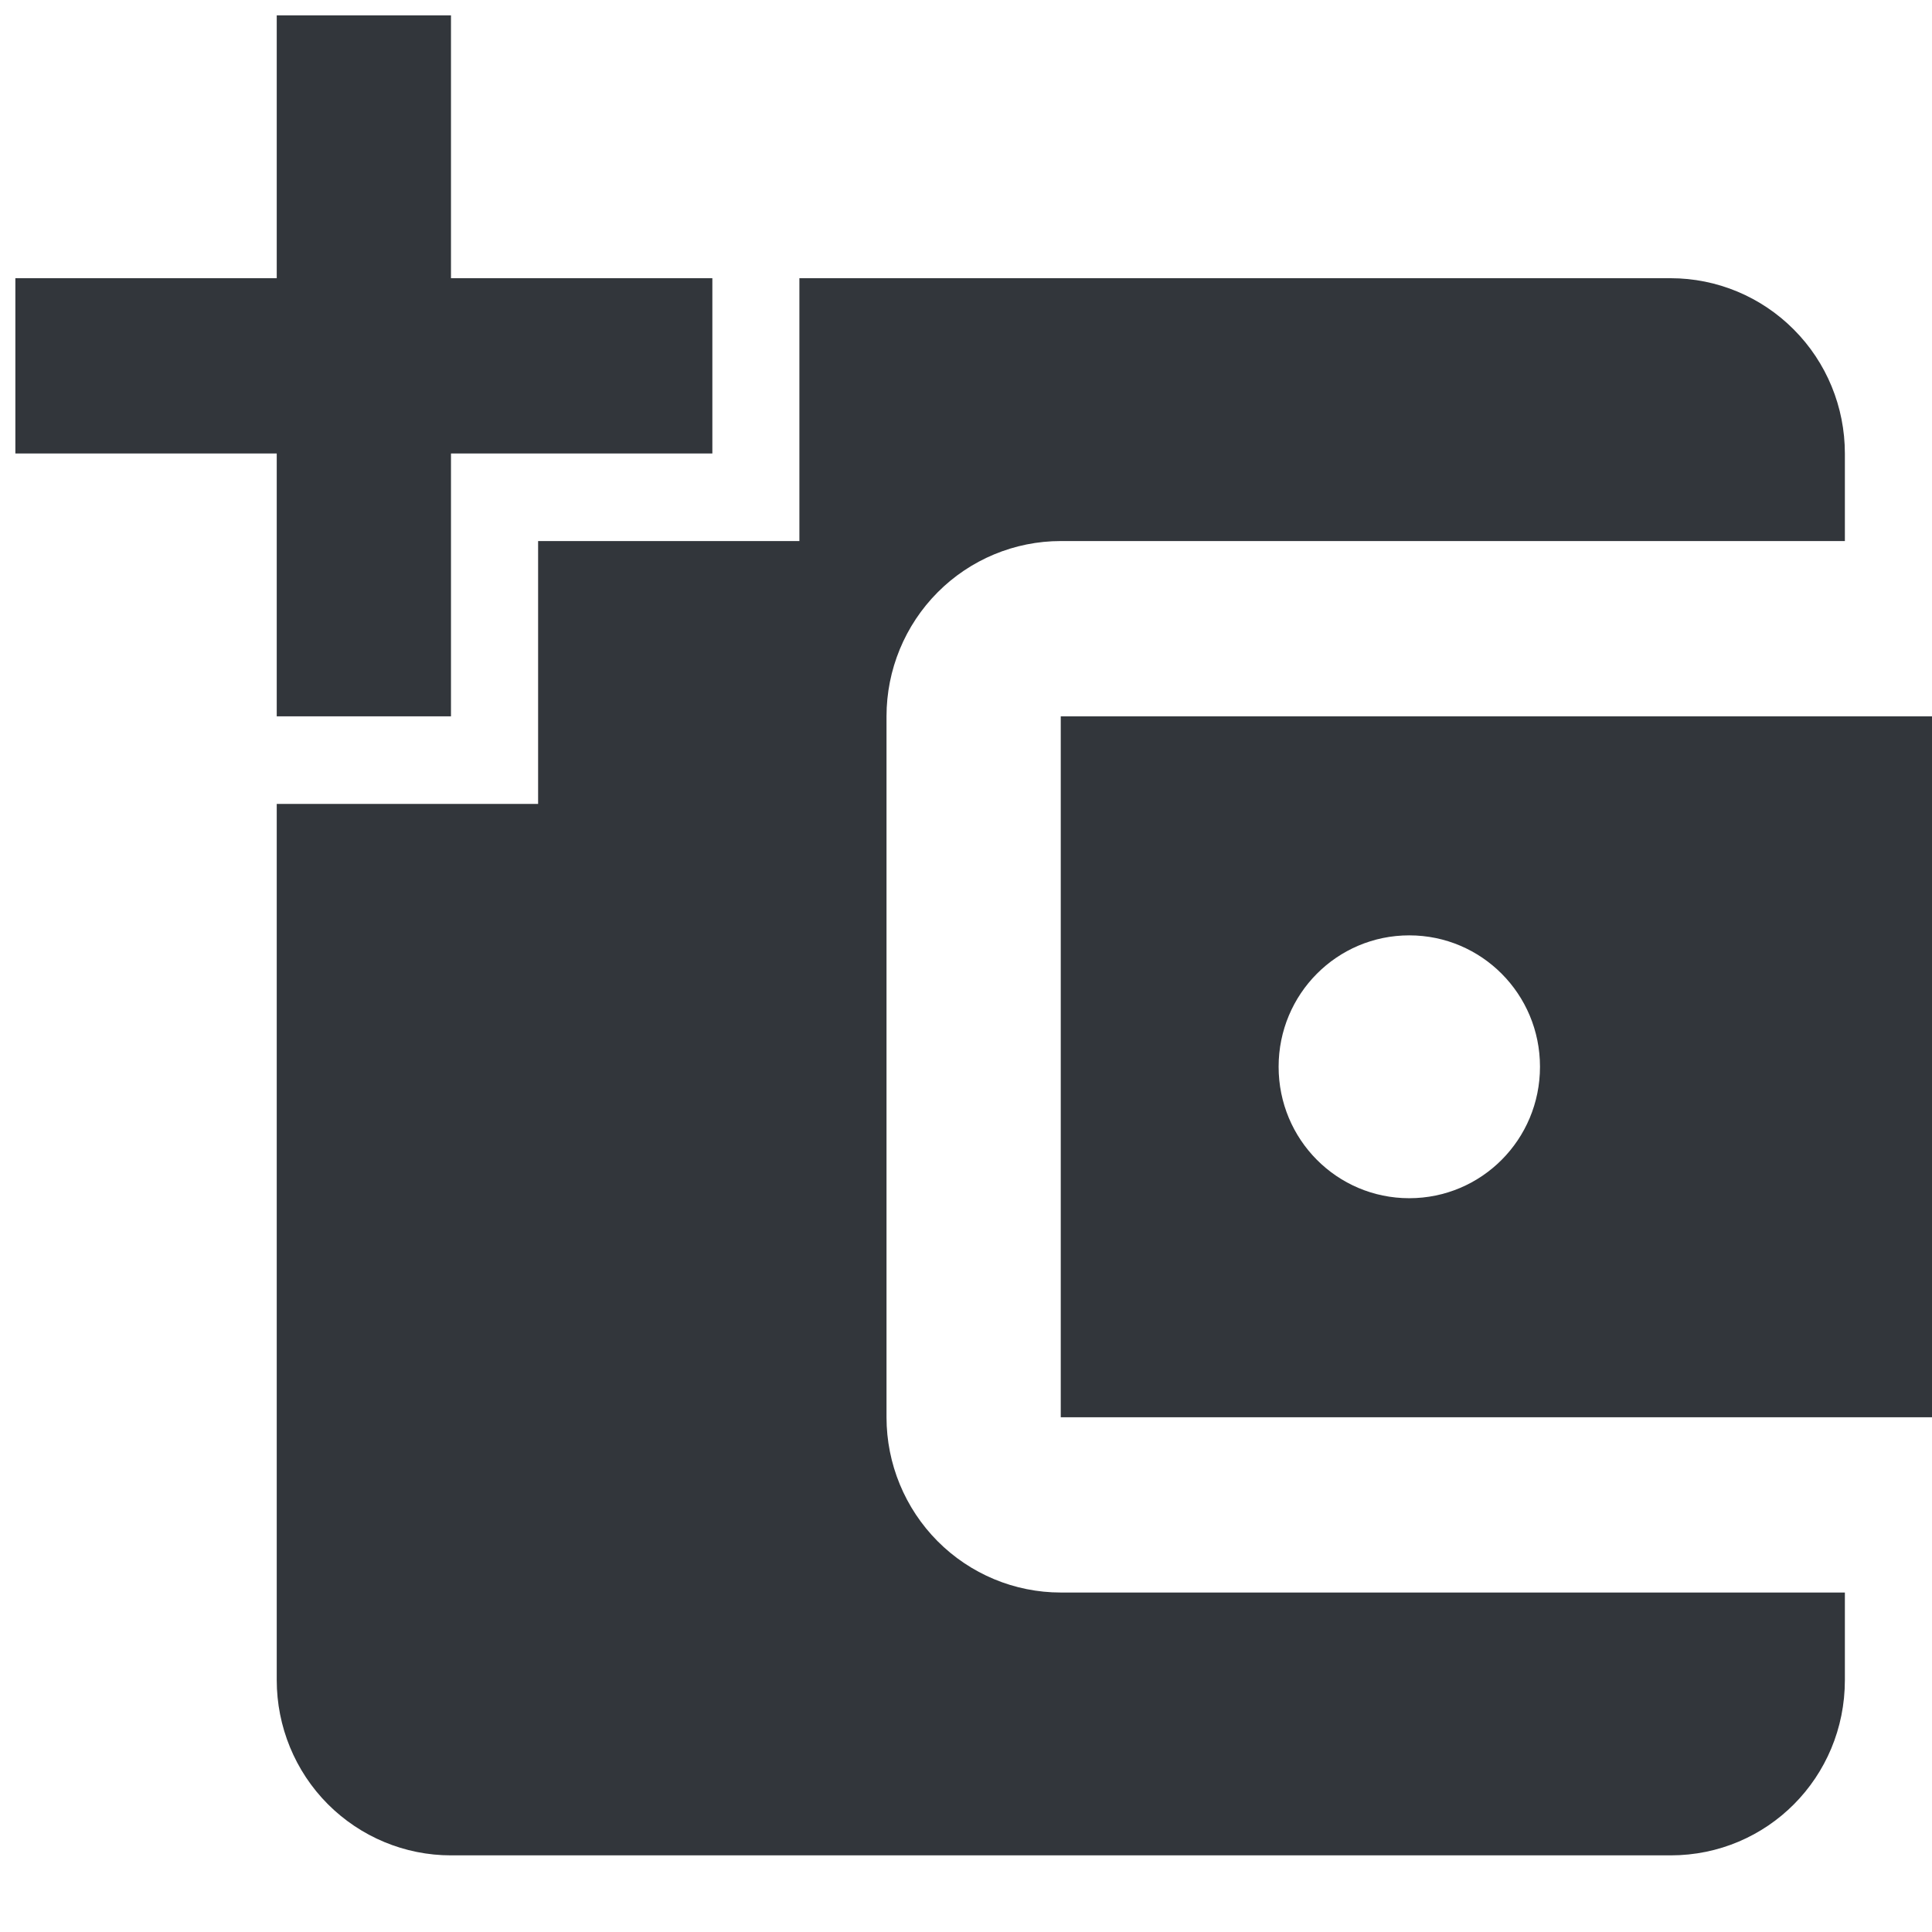 <svg width="21" height="21" viewBox="0 0 21 21" fill="none" xmlns="http://www.w3.org/2000/svg">
<path d="M3.008 0.167V3.024H0.167V4.929H3.008V7.786H4.902V4.929H7.743V3.024H4.902V0.167H3.008ZM8.689 3.024V5.881H5.849V8.738H3.008V18.262C3.008 18.767 3.207 19.252 3.562 19.609C3.918 19.966 4.399 20.167 4.902 20.167H18.159C19.21 20.167 20.053 19.319 20.053 18.262V17.31H11.53C11.028 17.31 10.546 17.109 10.191 16.752C9.836 16.395 9.636 15.91 9.636 15.405V7.786C9.636 7.281 9.836 6.796 10.191 6.439C10.546 6.082 11.028 5.881 11.53 5.881H20.053V4.929C20.053 4.423 19.854 3.939 19.498 3.582C19.143 3.225 18.662 3.024 18.159 3.024H8.689ZM11.53 7.786V15.405H21V7.786H11.53ZM15.318 10.167C16.104 10.167 16.739 10.805 16.739 11.595C16.739 12.386 16.104 13.024 15.318 13.024C14.532 13.024 13.898 12.386 13.898 11.595C13.898 10.805 14.532 10.167 15.318 10.167Z" fill="#32363B"/>
</svg>
